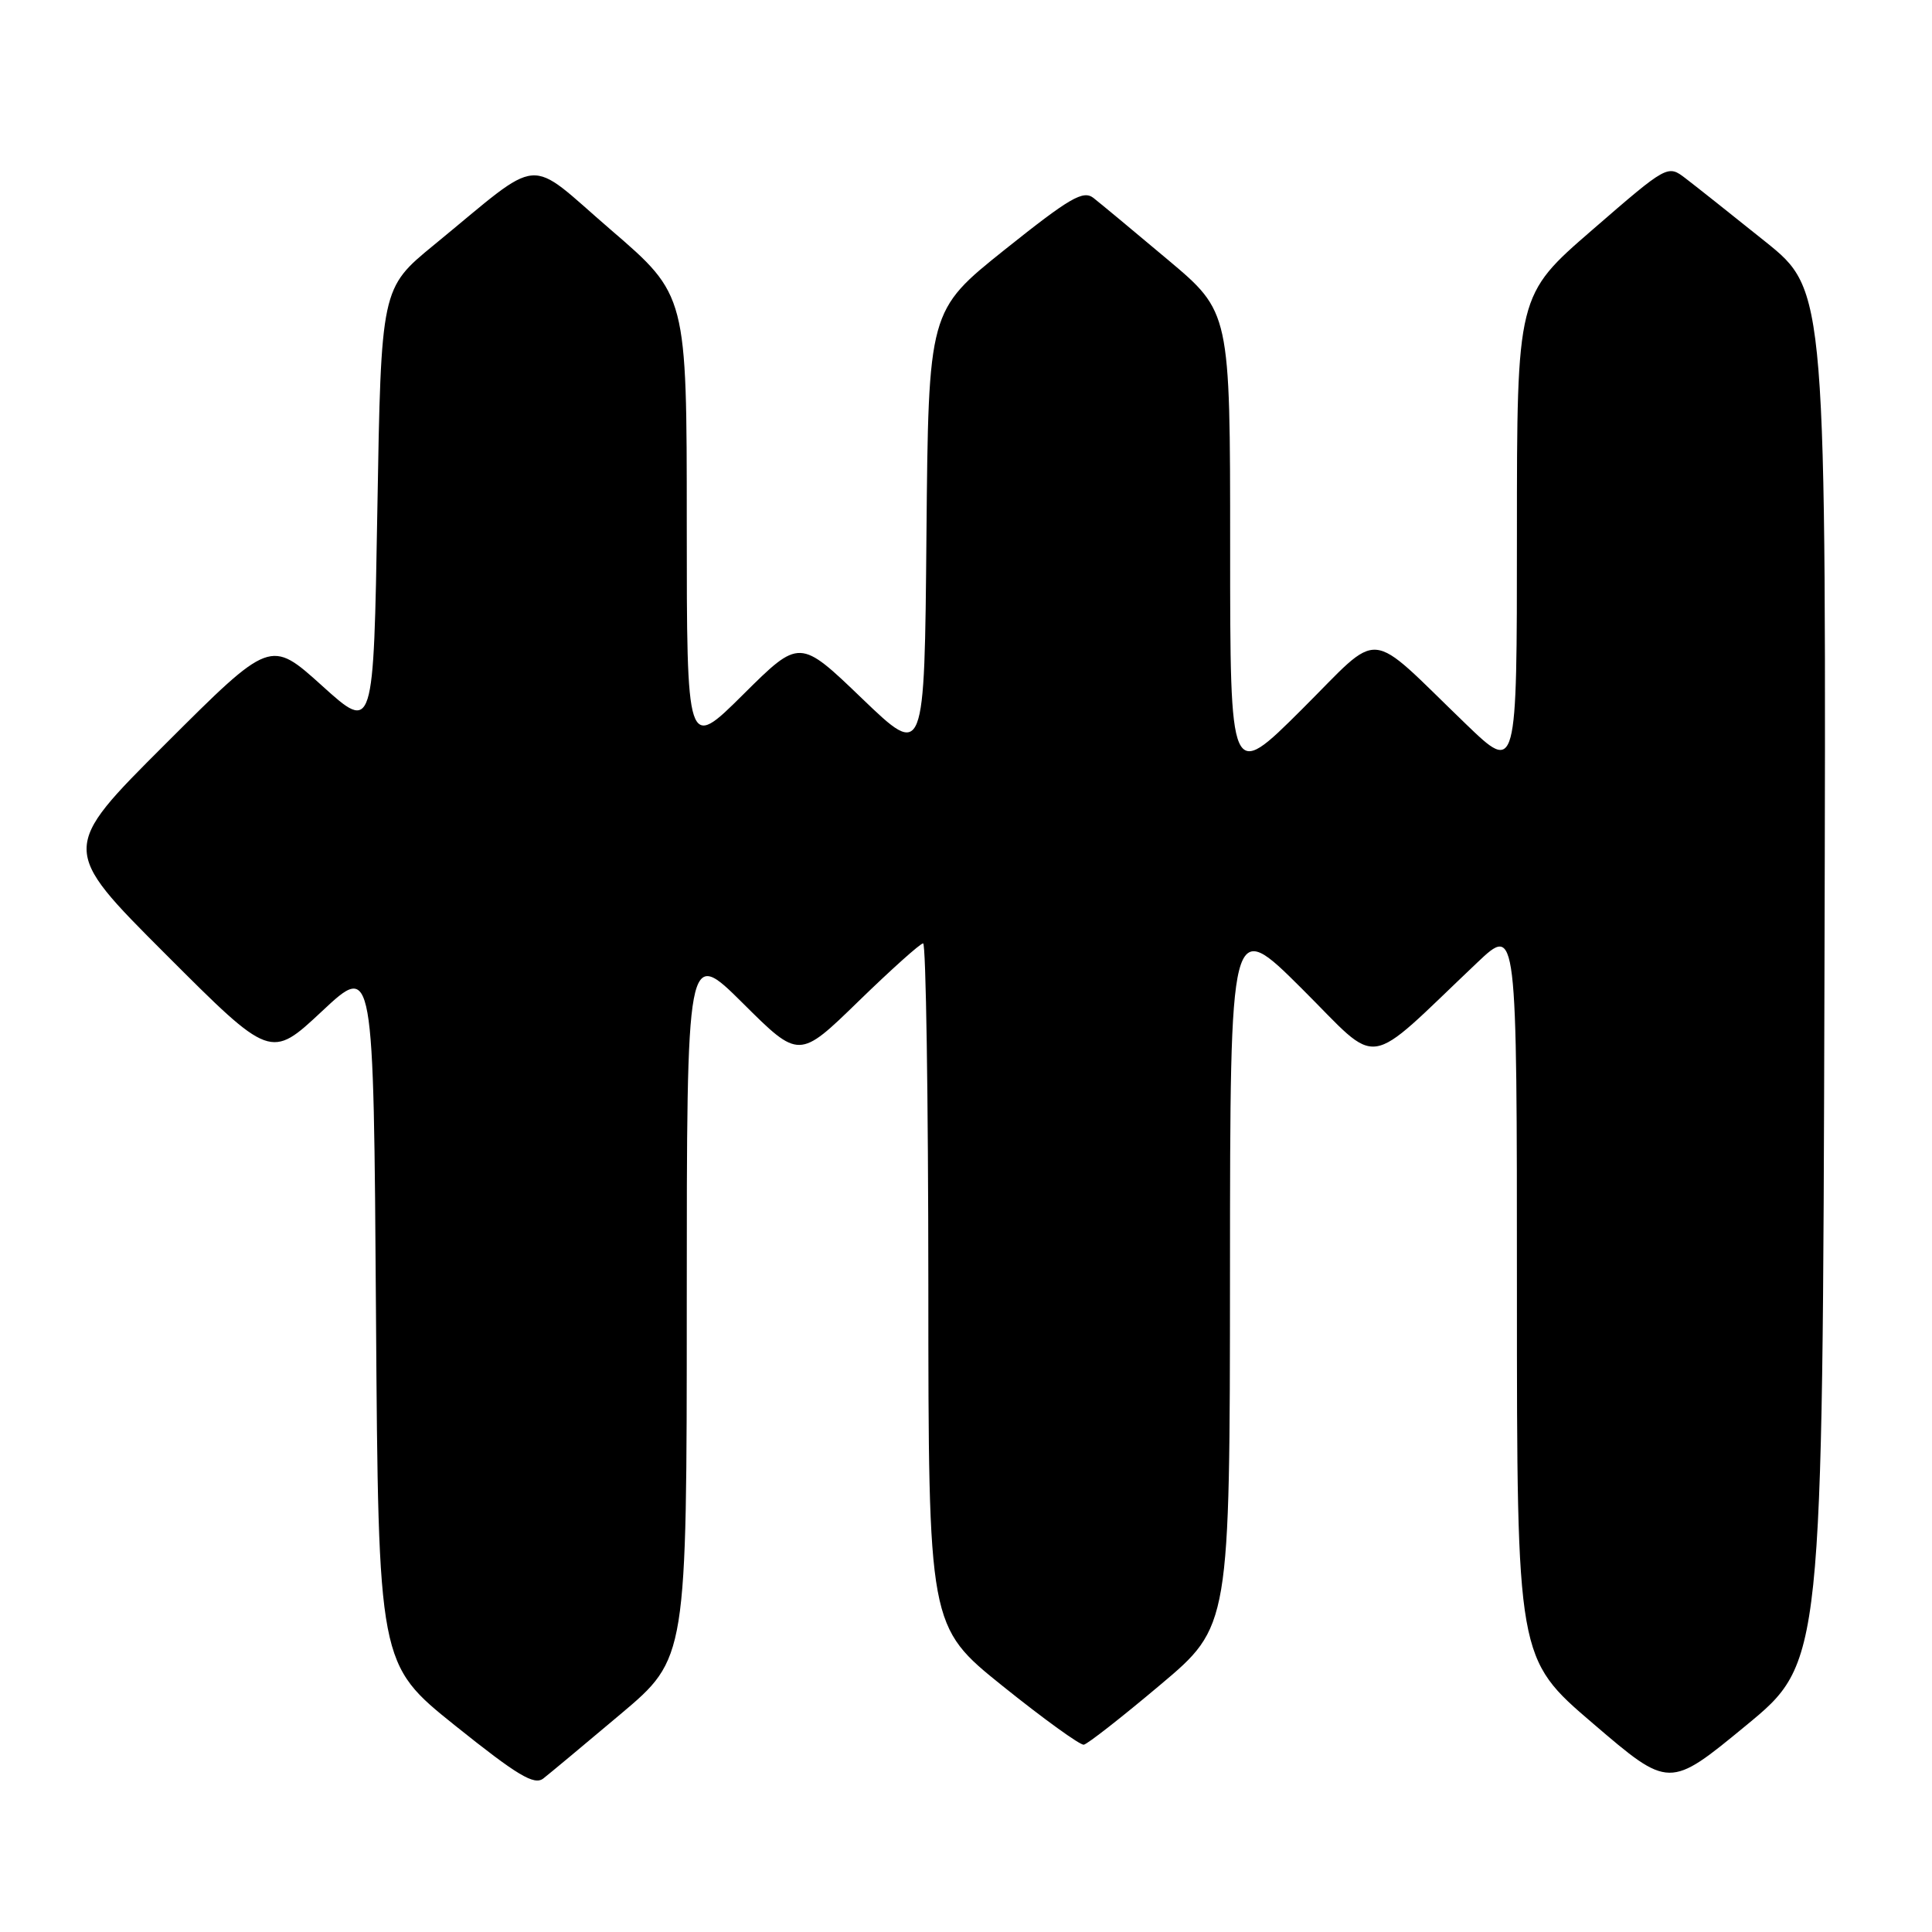 <?xml version="1.0" encoding="UTF-8" standalone="no"?>
<!DOCTYPE svg PUBLIC "-//W3C//DTD SVG 1.1//EN" "http://www.w3.org/Graphics/SVG/1.1/DTD/svg11.dtd" >
<svg xmlns="http://www.w3.org/2000/svg" xmlns:xlink="http://www.w3.org/1999/xlink" version="1.1" viewBox="0 0 256 256">
 <g >
 <path fill="currentColor"
d=" M 82.24 227.12 C 91.00 219.74 91.00 219.74 91.00 172.64 C 91.00 125.55 91.00 125.55 98.44 132.94 C 105.88 140.34 105.88 140.34 113.76 132.67 C 118.10 128.45 121.95 125.00 122.32 125.00 C 122.69 125.00 123.00 145.36 123.01 170.25 C 123.02 215.50 123.02 215.50 132.87 223.42 C 138.29 227.77 143.13 231.27 143.61 231.18 C 144.10 231.10 148.65 227.54 153.73 223.26 C 162.96 215.50 162.96 215.50 162.98 168.52 C 163.00 121.54 163.00 121.54 172.49 130.99 C 183.13 141.58 180.53 141.96 195.75 127.54 C 201.00 122.57 201.00 122.57 201.00 171.16 C 201.00 219.75 201.00 219.75 211.09 228.38 C 221.18 237.02 221.18 237.02 231.34 228.65 C 241.50 220.29 241.50 220.29 241.75 129.39 C 242.00 38.50 242.00 38.50 233.89 32.00 C 229.43 28.42 224.70 24.67 223.38 23.66 C 220.97 21.81 220.97 21.81 210.99 30.46 C 201.00 39.11 201.00 39.11 201.00 70.78 C 201.00 102.45 201.00 102.45 194.25 95.95 C 180.84 83.03 183.30 83.25 172.47 94.03 C 163.00 103.46 163.00 103.46 163.00 72.41 C 163.00 41.35 163.00 41.35 154.75 34.42 C 150.21 30.60 145.77 26.92 144.89 26.23 C 143.52 25.17 141.77 26.19 133.15 33.07 C 123.03 41.16 123.03 41.16 122.76 70.83 C 122.50 100.50 122.50 100.50 114.22 92.55 C 105.95 84.60 105.95 84.60 98.47 92.03 C 91.00 99.45 91.00 99.45 91.00 69.28 C 91.00 39.11 91.00 39.11 80.96 30.47 C 69.53 20.63 72.22 20.40 57.50 32.46 C 50.50 38.20 50.50 38.20 50.00 67.61 C 49.50 97.03 49.50 97.03 42.67 90.86 C 35.83 84.69 35.83 84.69 21.91 98.59 C 7.99 112.48 7.99 112.48 21.93 126.42 C 35.86 140.36 35.86 140.36 42.68 133.98 C 49.50 127.60 49.50 127.60 49.82 174.05 C 50.14 220.50 50.14 220.50 60.32 228.66 C 68.59 235.28 70.78 236.59 71.99 235.66 C 72.81 235.02 77.42 231.18 82.24 227.12 Z "/>
</g>
</svg>